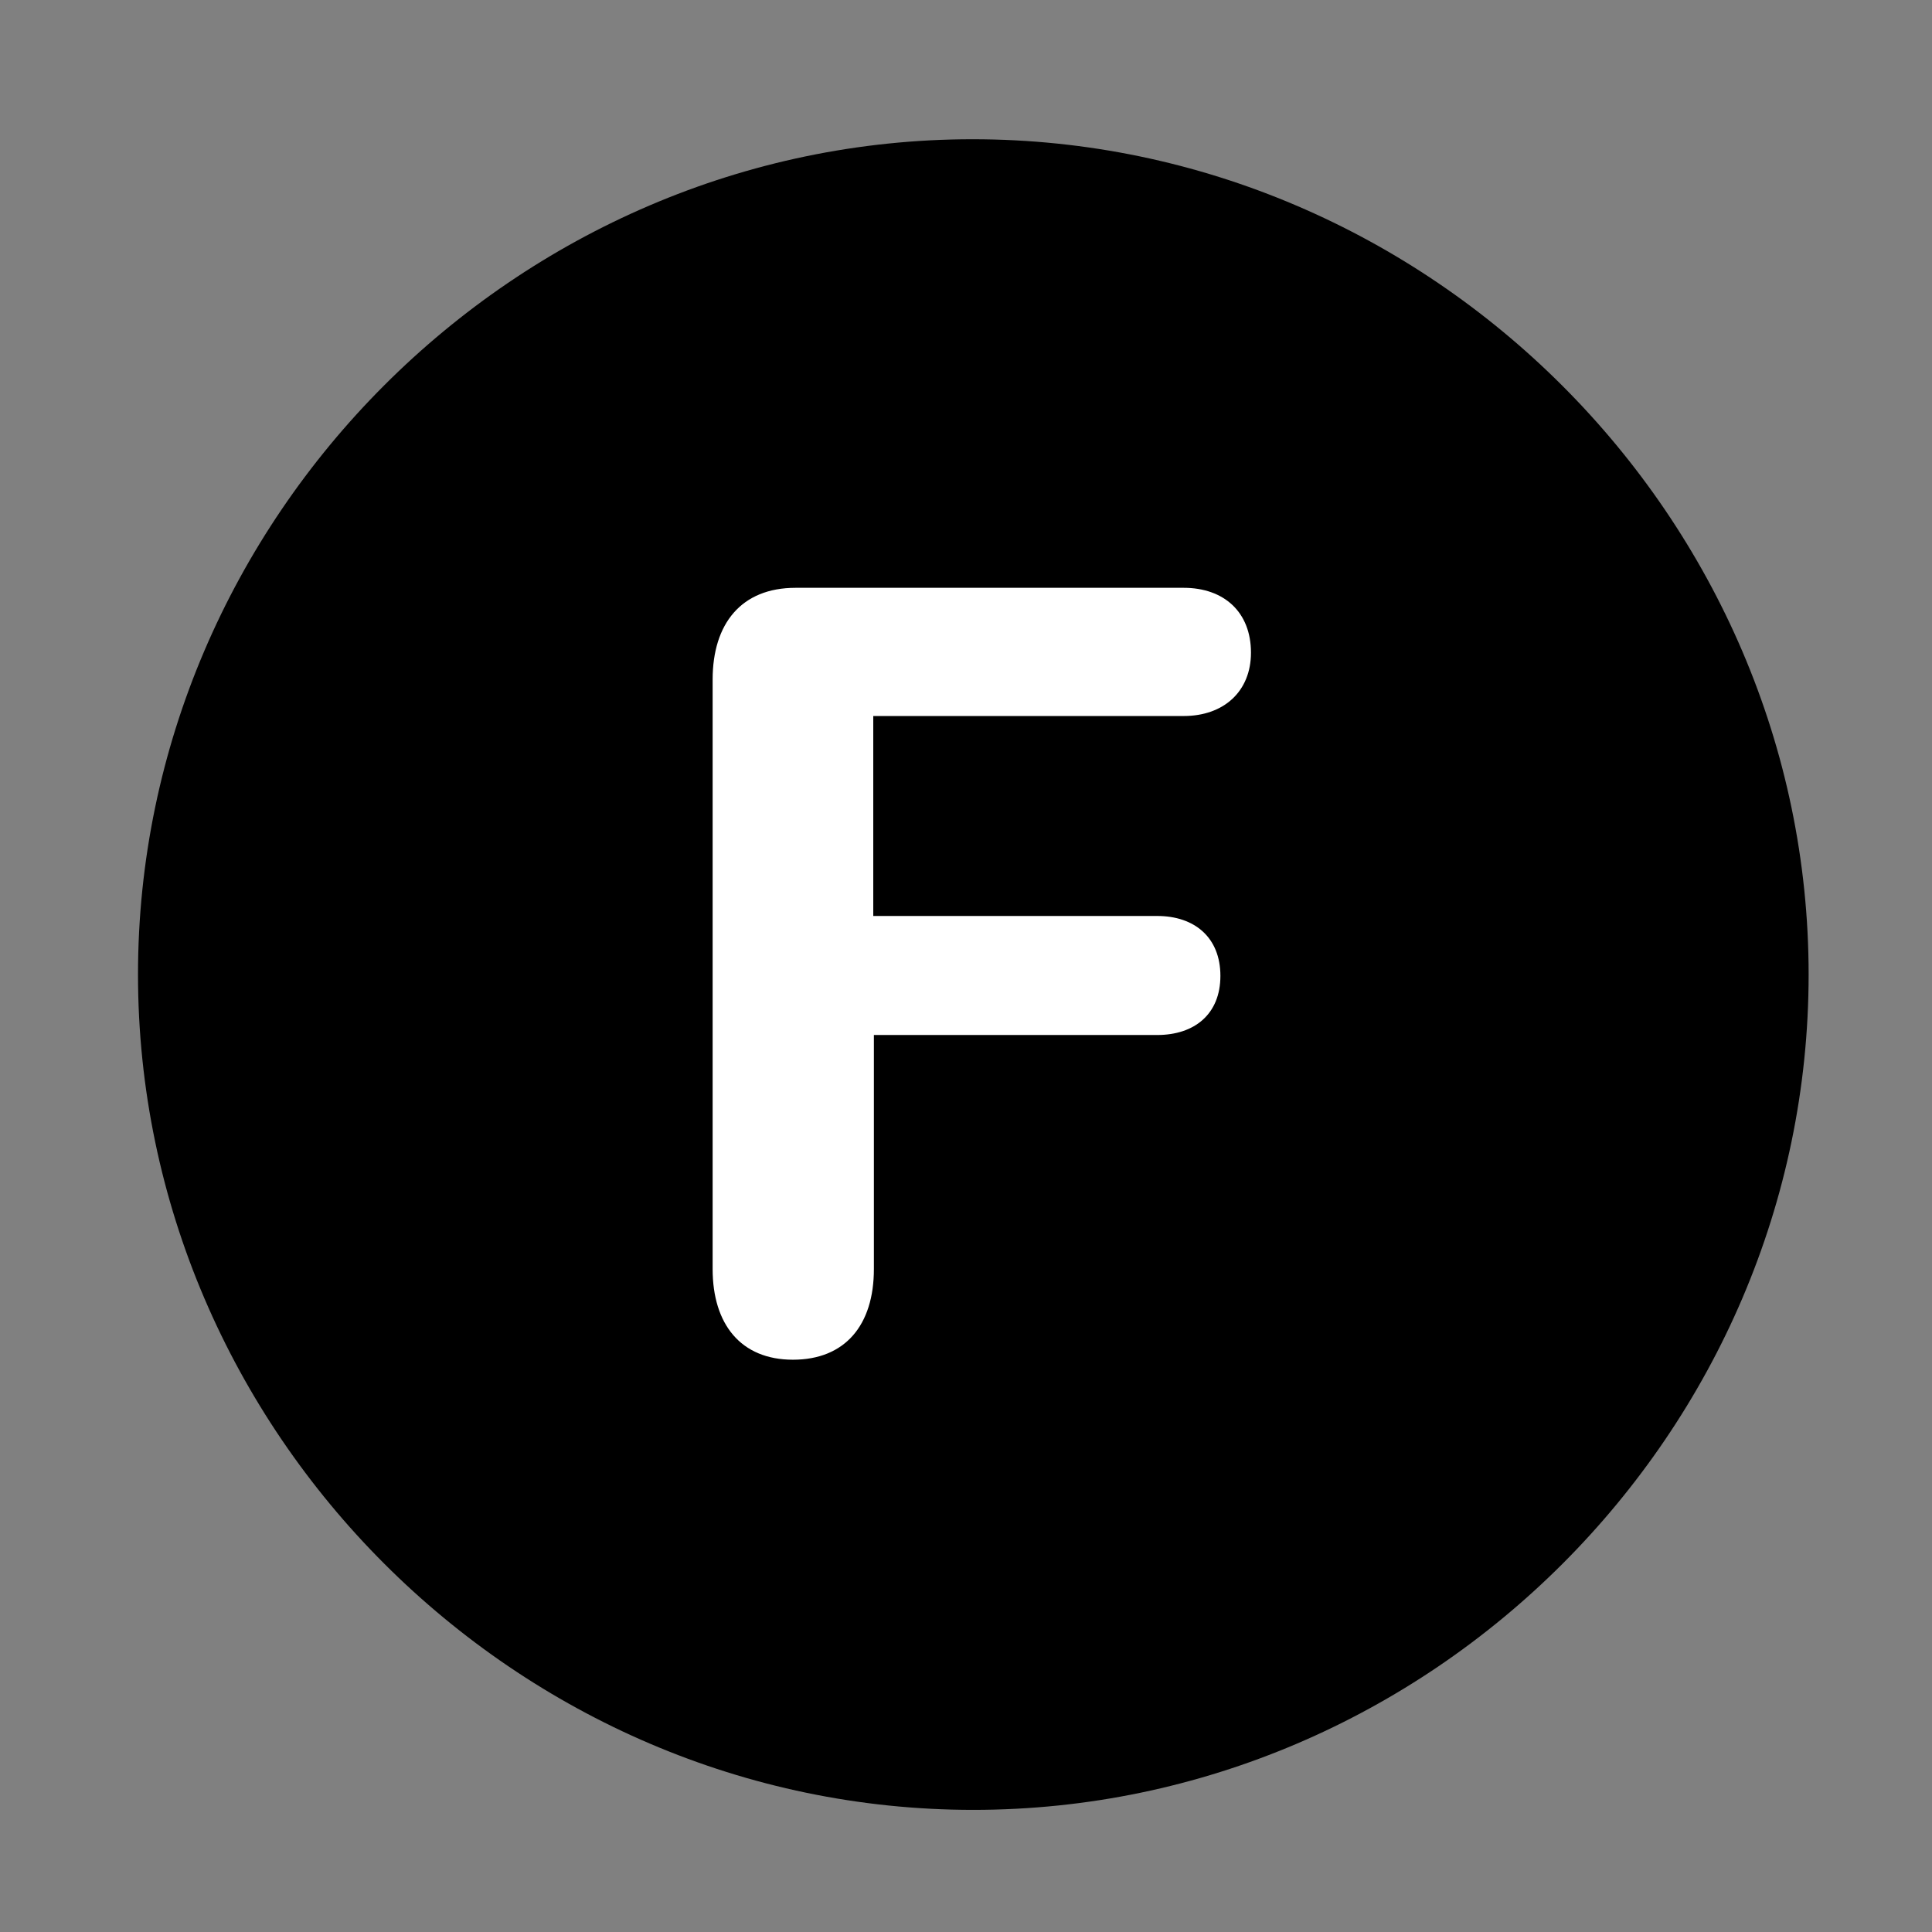 <svg width="28" height="28" viewBox="0 0 28 28" fill="none" xmlns="http://www.w3.org/2000/svg">
<rect x="0" y="0" width="28" height="28" fill="#808080" stroke="none"/>
<path d="M14.105 26.23C20.737 26.23 26.212 20.755 26.212 14.123C26.212 7.503 20.727 2.018 14.095 2.018C7.475 2.018 2 7.503 2 14.123C2 20.755 7.485 26.23 14.105 26.23Z" fill="black"/>
<path d="M11.492 19.706C10.734 19.706 10.328 19.189 10.328 18.392V9.849C10.328 9.039 10.743 8.519 11.53 8.519H17.155C17.738 8.519 18.13 8.87 18.13 9.459C18.13 10.018 17.738 10.377 17.155 10.377H12.656V13.275H16.771C17.313 13.275 17.687 13.587 17.687 14.143C17.687 14.696 17.313 15 16.771 15H12.665V18.392C12.665 19.206 12.247 19.706 11.492 19.706Z" fill="white"/>
</svg>
